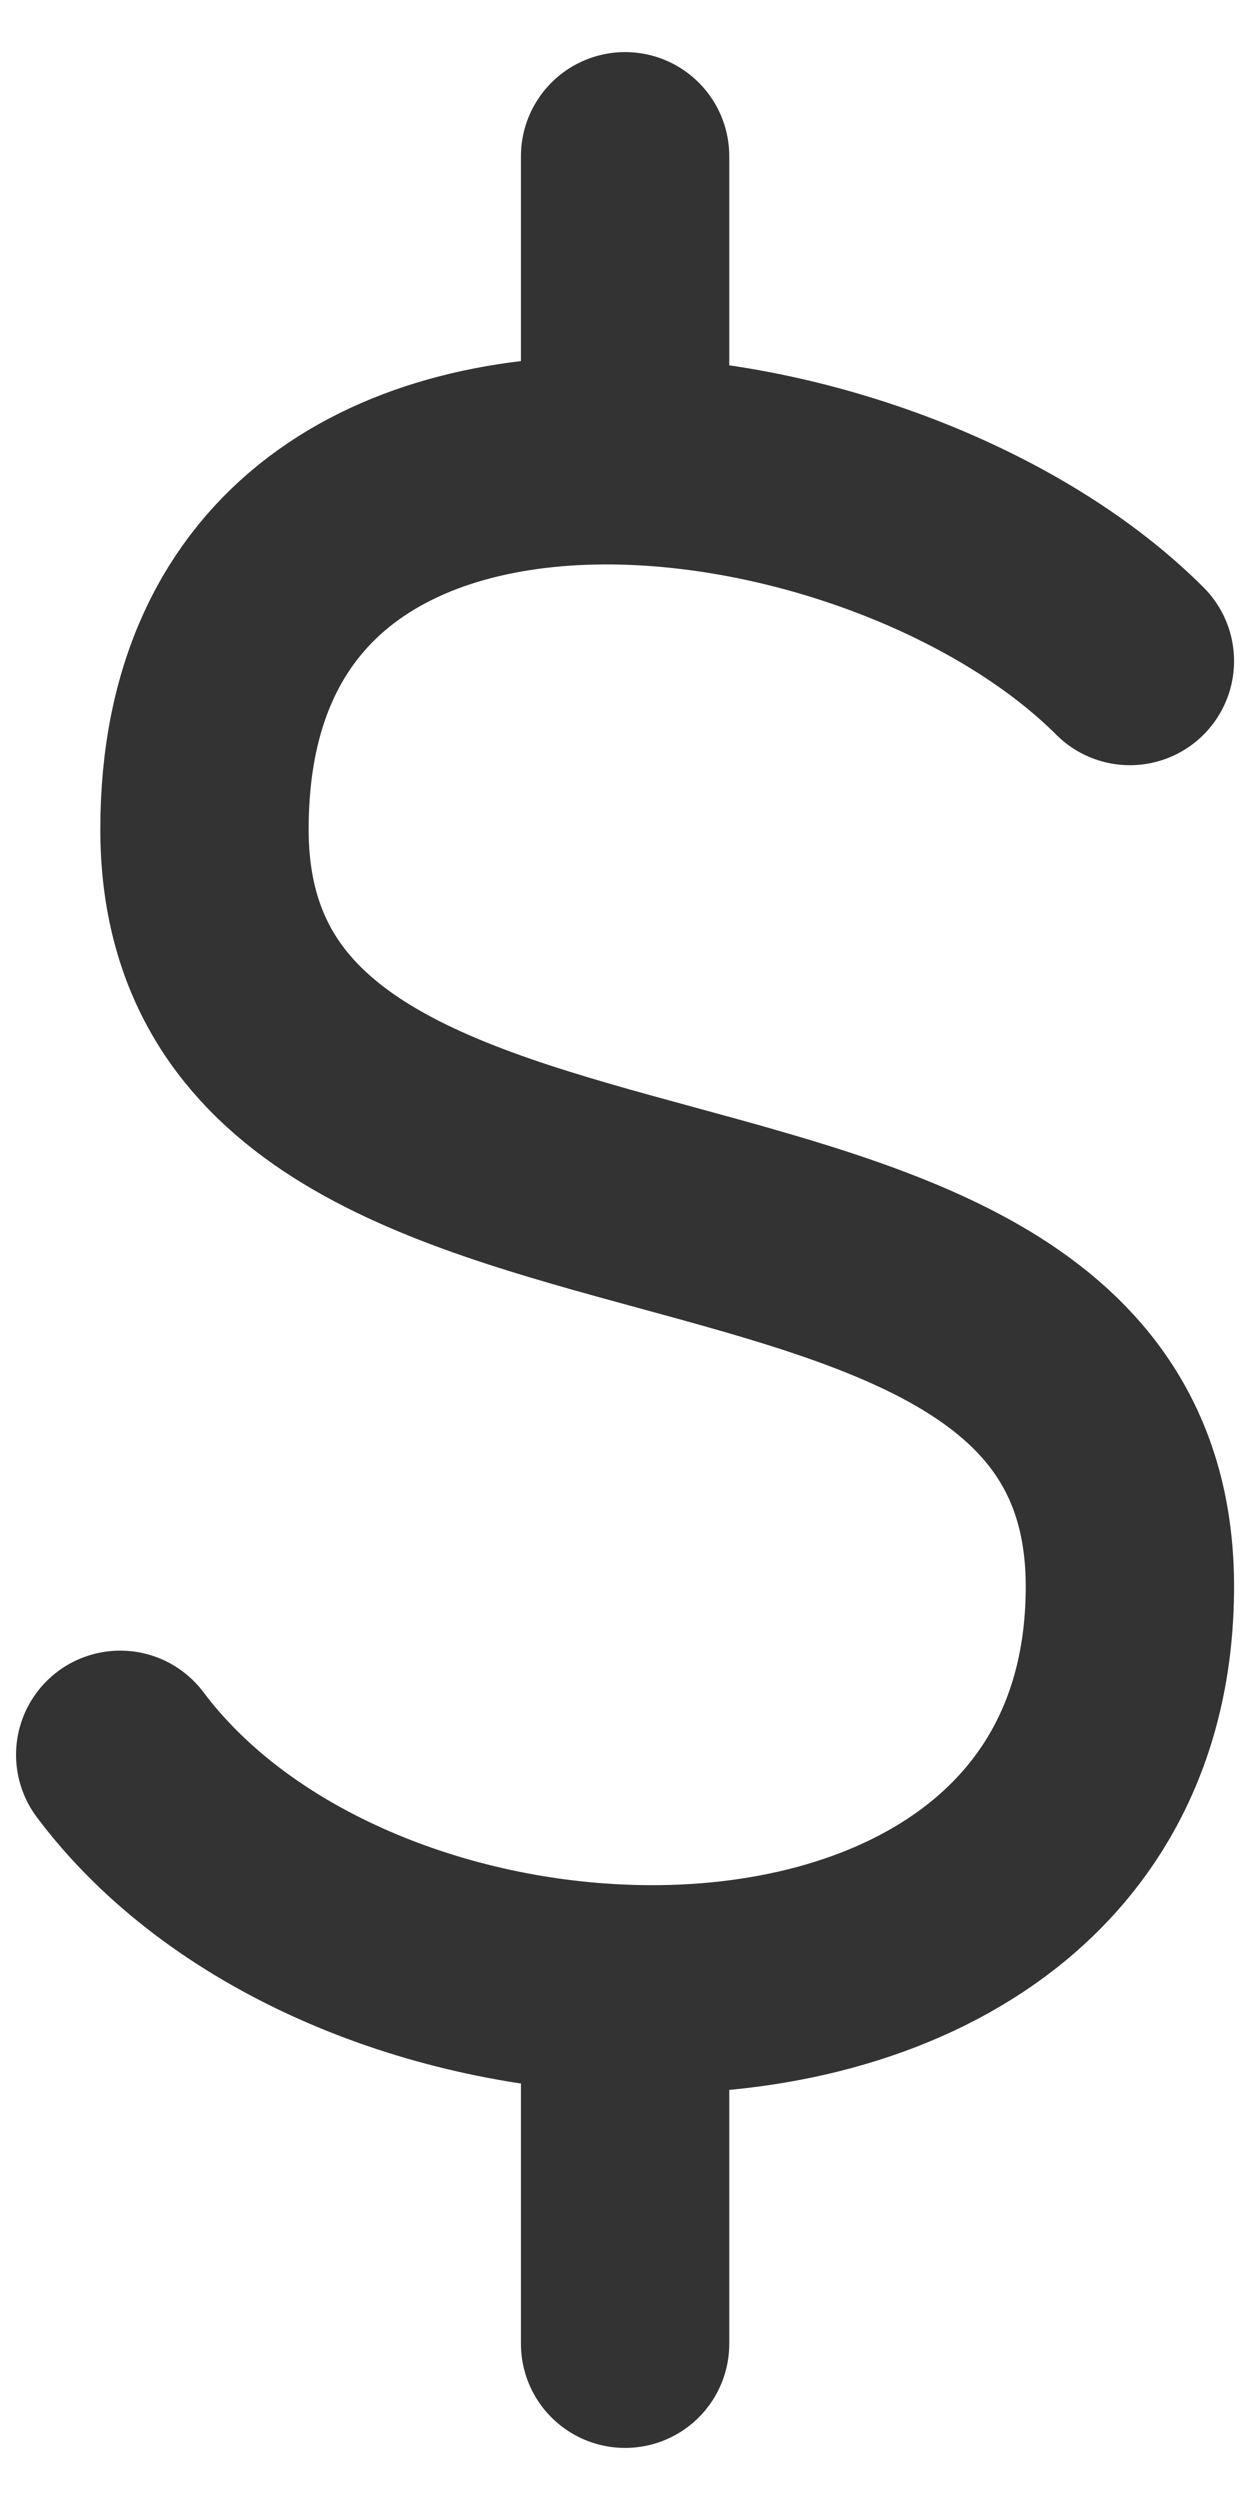 <svg width="12" height="24" viewBox="0 0 12 24" fill="none" xmlns="http://www.w3.org/2000/svg">
<path d="M10.847 6.346C9.74 5.239 7.791 4.47 6.001 4.421M6.001 4.421C3.87 4.364 1.963 5.329 1.963 7.961C1.963 12.807 10.847 10.384 10.847 15.23C10.847 17.995 8.482 19.183 6.001 19.093M6.001 4.421V1.5M6.001 19.093C4.132 19.026 2.196 18.235 1.154 16.846M6.001 19.093V22.5" stroke="#333333" stroke-width="2" stroke-linecap="round" stroke-linejoin="round"/>
</svg>
